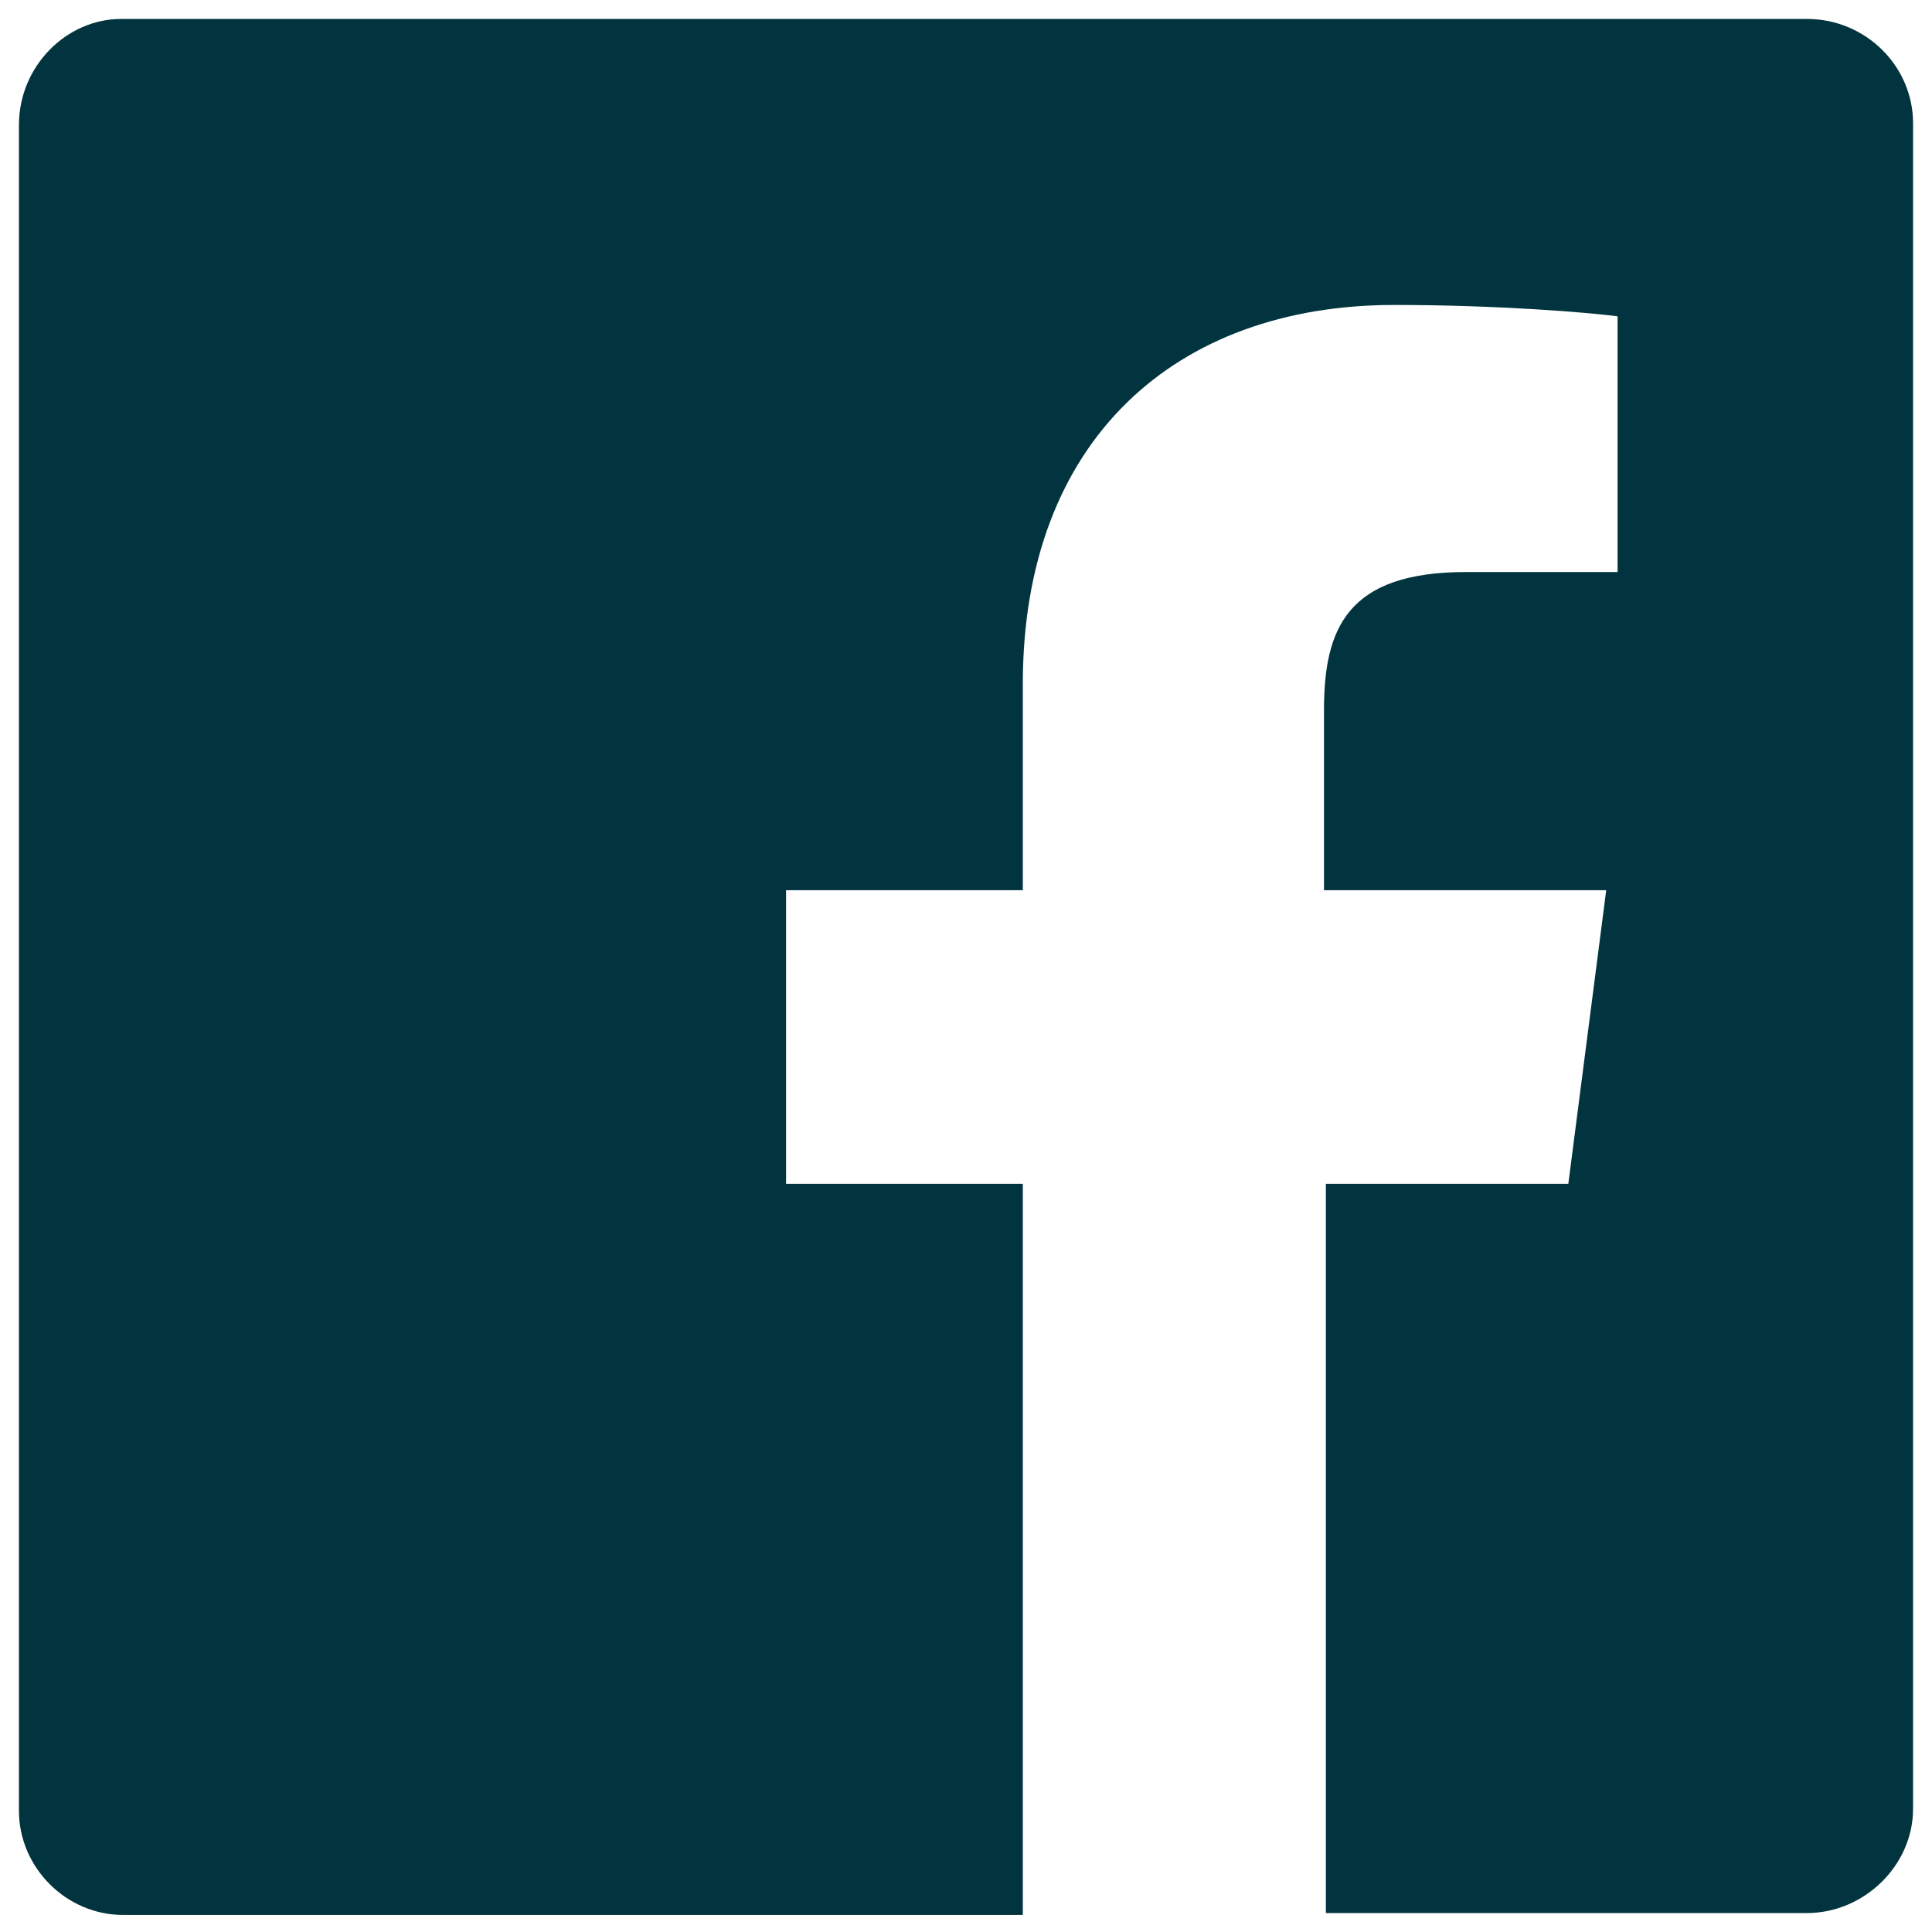 <?xml version="1.0" encoding="utf-8"?>
<!-- Generator: Adobe Illustrator 17.1.0, SVG Export Plug-In . SVG Version: 6.00 Build 0)  -->
<!DOCTYPE svg PUBLIC "-//W3C//DTD SVG 1.1//EN" "http://www.w3.org/Graphics/SVG/1.1/DTD/svg11.dtd">
<svg version="1.1" id="Layer_1" xmlns="http://www.w3.org/2000/svg" xmlns:xlink="http://www.w3.org/1999/xlink" x="0px" y="0px"
	 viewBox="0 0 102 102" enable-background="new 0 0 102 102" xml:space="preserve">
<path fill="#02343F" d="M95.4,1h-89C3.5,1,1,3.5,1,6.6v89c0,3,2.5,5.5,5.5,5.5H54V62.5H41.5V47H54V36.1c0-12.9,8.1-20,19.6-20
	c5.5,0,10.3,0.4,11.8,0.6v13.5h-8c-6.3,0-7.5,3-7.5,7.3V47h14.9l-2,15.5H70V101h25.4c3,0,5.6-2.5,5.6-5.5v-89C101,3.5,98.5,1,95.4,1
	z"/>
</svg>
